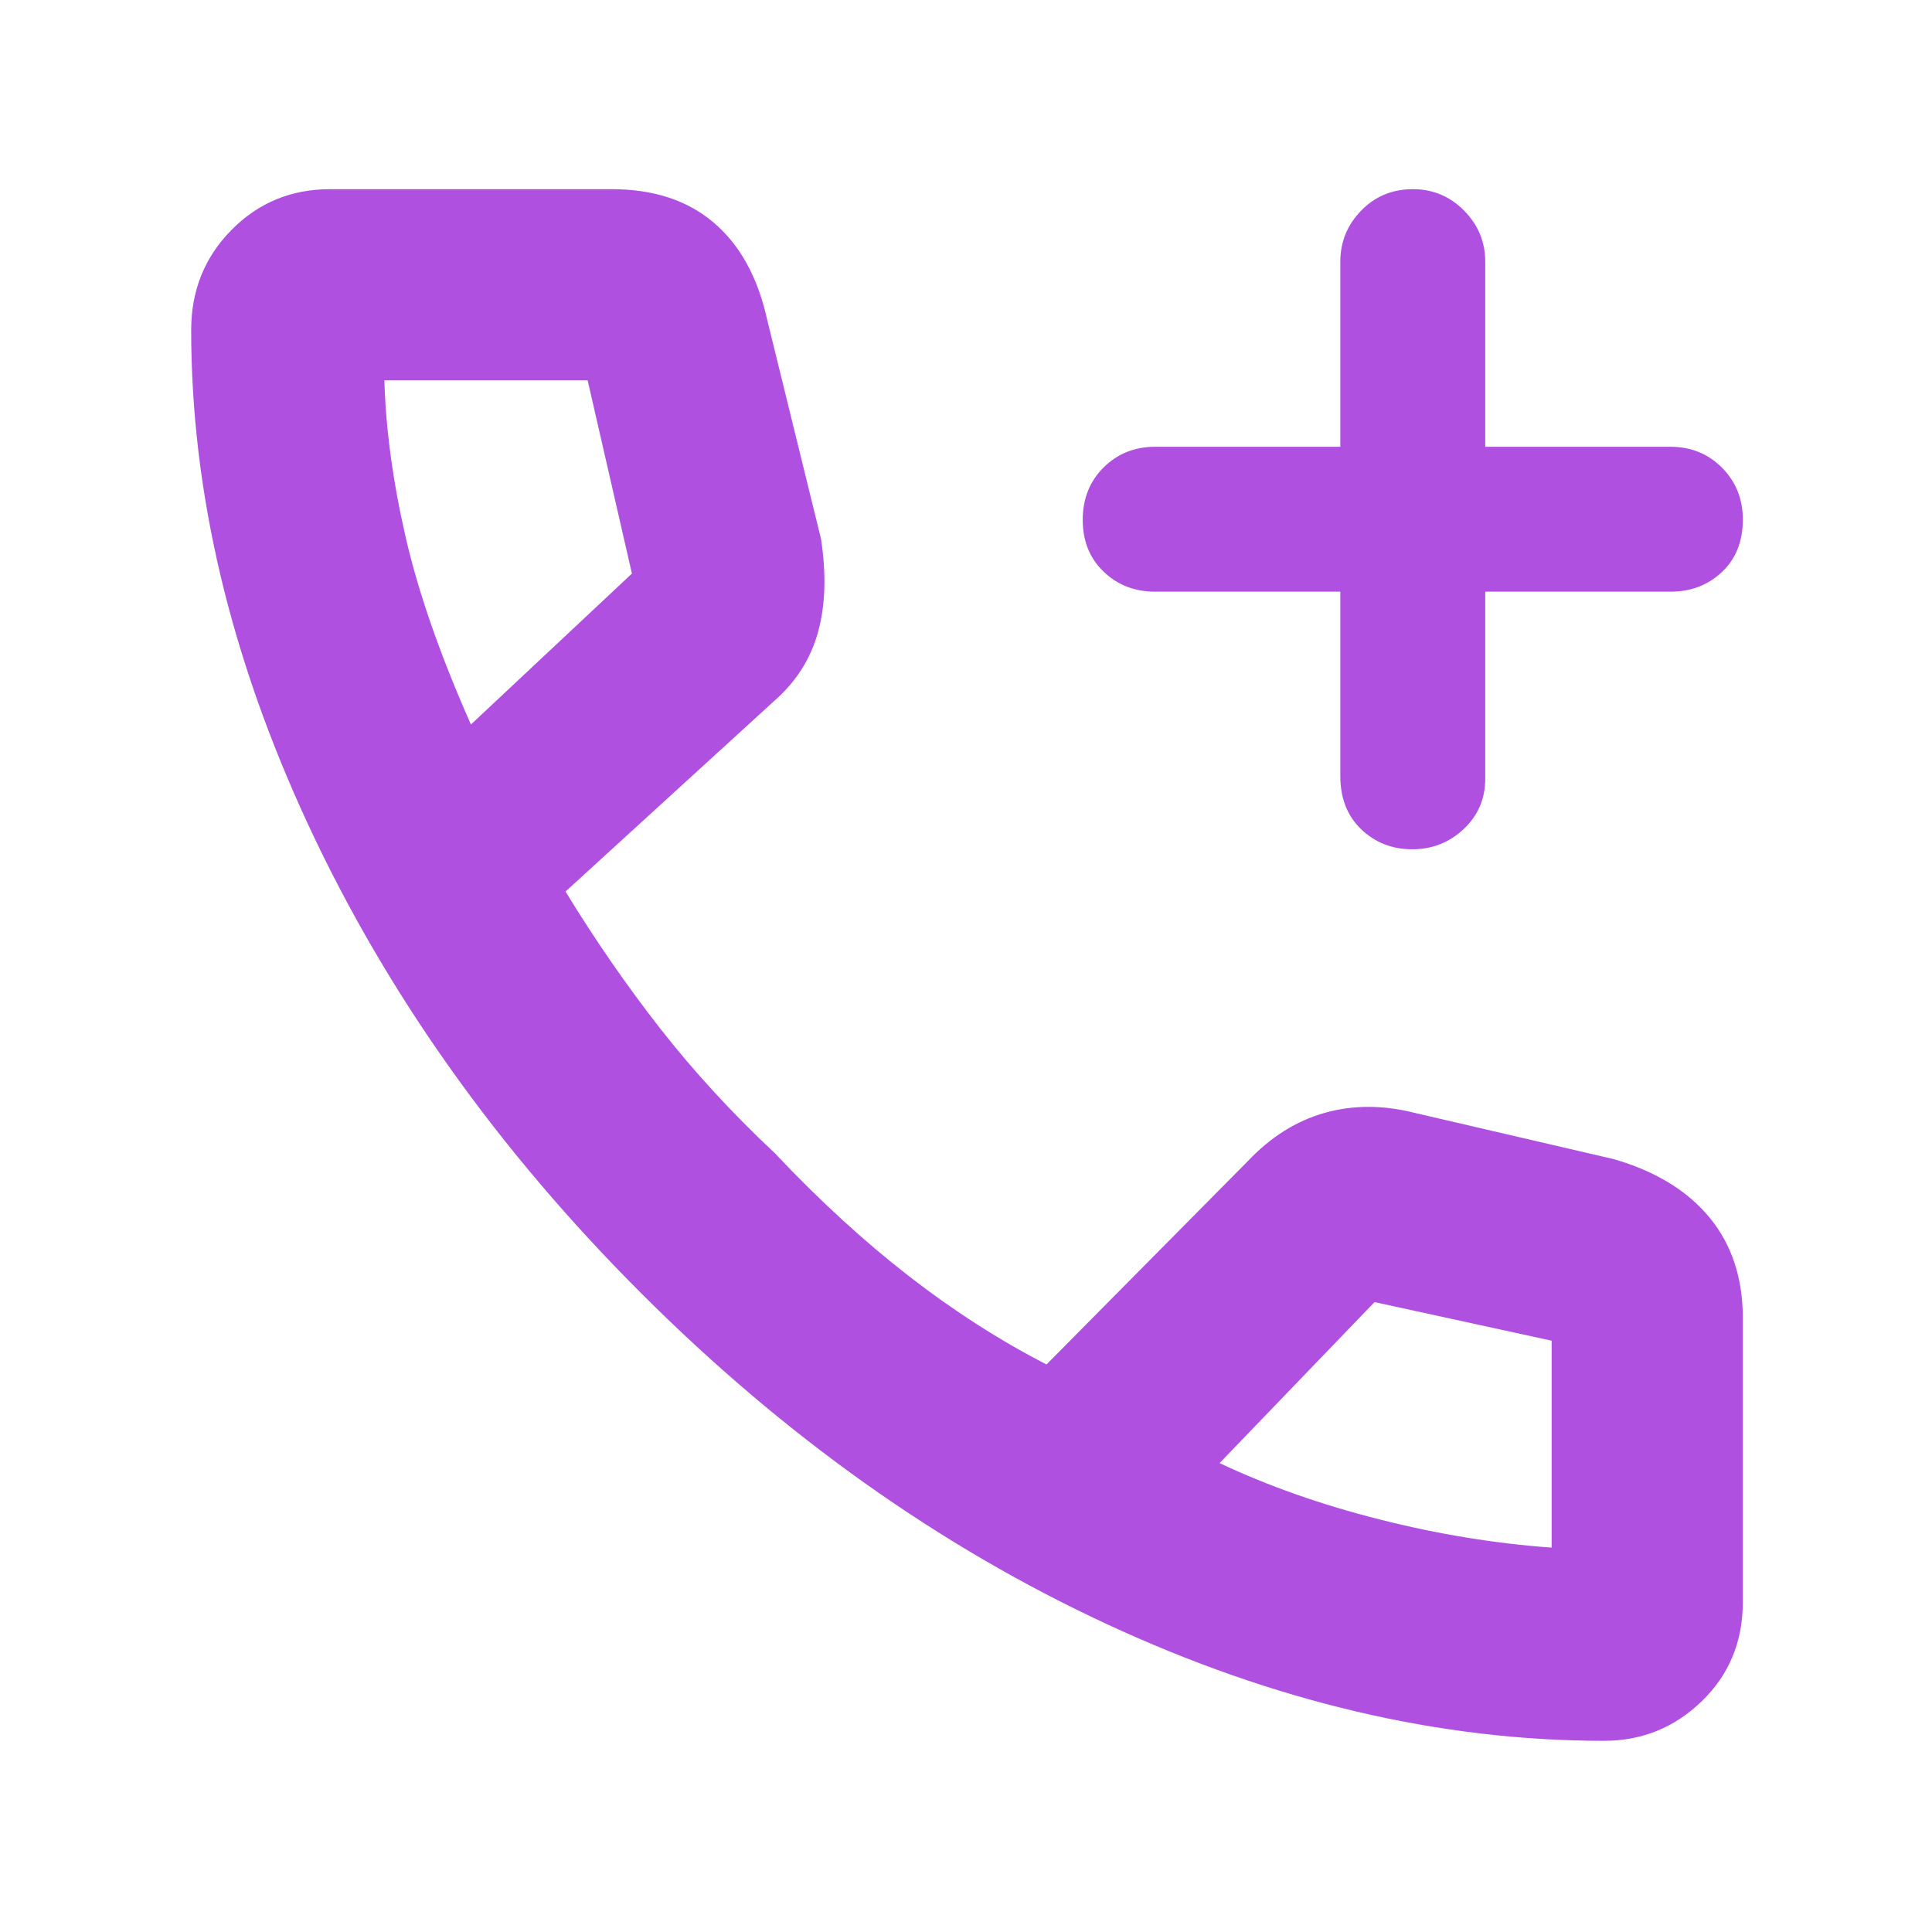<svg xmlns="http://www.w3.org/2000/svg" height="48" viewBox="0 -960 960 960" width="48"><path fill="rgb(175, 80, 225)" d="M666-666h-92q-15.3 0-25.65-9.98-10.35-9.97-10.35-25.7 0-15.72 10.35-26.02Q558.7-738 574-738h92v-92q0-14.72 10.37-25.36Q686.74-866 702.07-866q14.9 0 25.42 10.64Q738-844.72 738-830v92h92q15.3 0 25.65 10.4Q866-717.2 866-701.82q0 16.22-10.35 26.02T830-666h-92v93q0 14.87-10.69 24.94Q716.61-538 701.7-538t-25.31-9.92Q666-557.85 666-574.35V-666ZM797-95q-122.1 0-247.05-58Q425-211 318.5-317.5 212-424 153.5-549.46 95-674.92 95-796q0-29.43 20-49.71Q135-866 164-866h140q31 0 50.5 16.5T381-802l26.93 109.64Q412-666 406.5-646t-21.73 34.23L281-517q22 36 47 68t57 62q33 35 66.5 61t68.5 44l100-101q17-18 38.15-24t44.85 0l99 23q31 9 47.5 29.04Q866-334.91 866-305v141q0 29.57-20.36 49.29Q825.29-95 797-95ZM234-600l80-75-22-96H191q1 36 10.46 77.44Q210.91-652.12 234-600Zm372 367q36 17 79.5 28t85.5 14v-102.82L683-313l-77 80ZM234-600Zm372 367Z"/></svg>